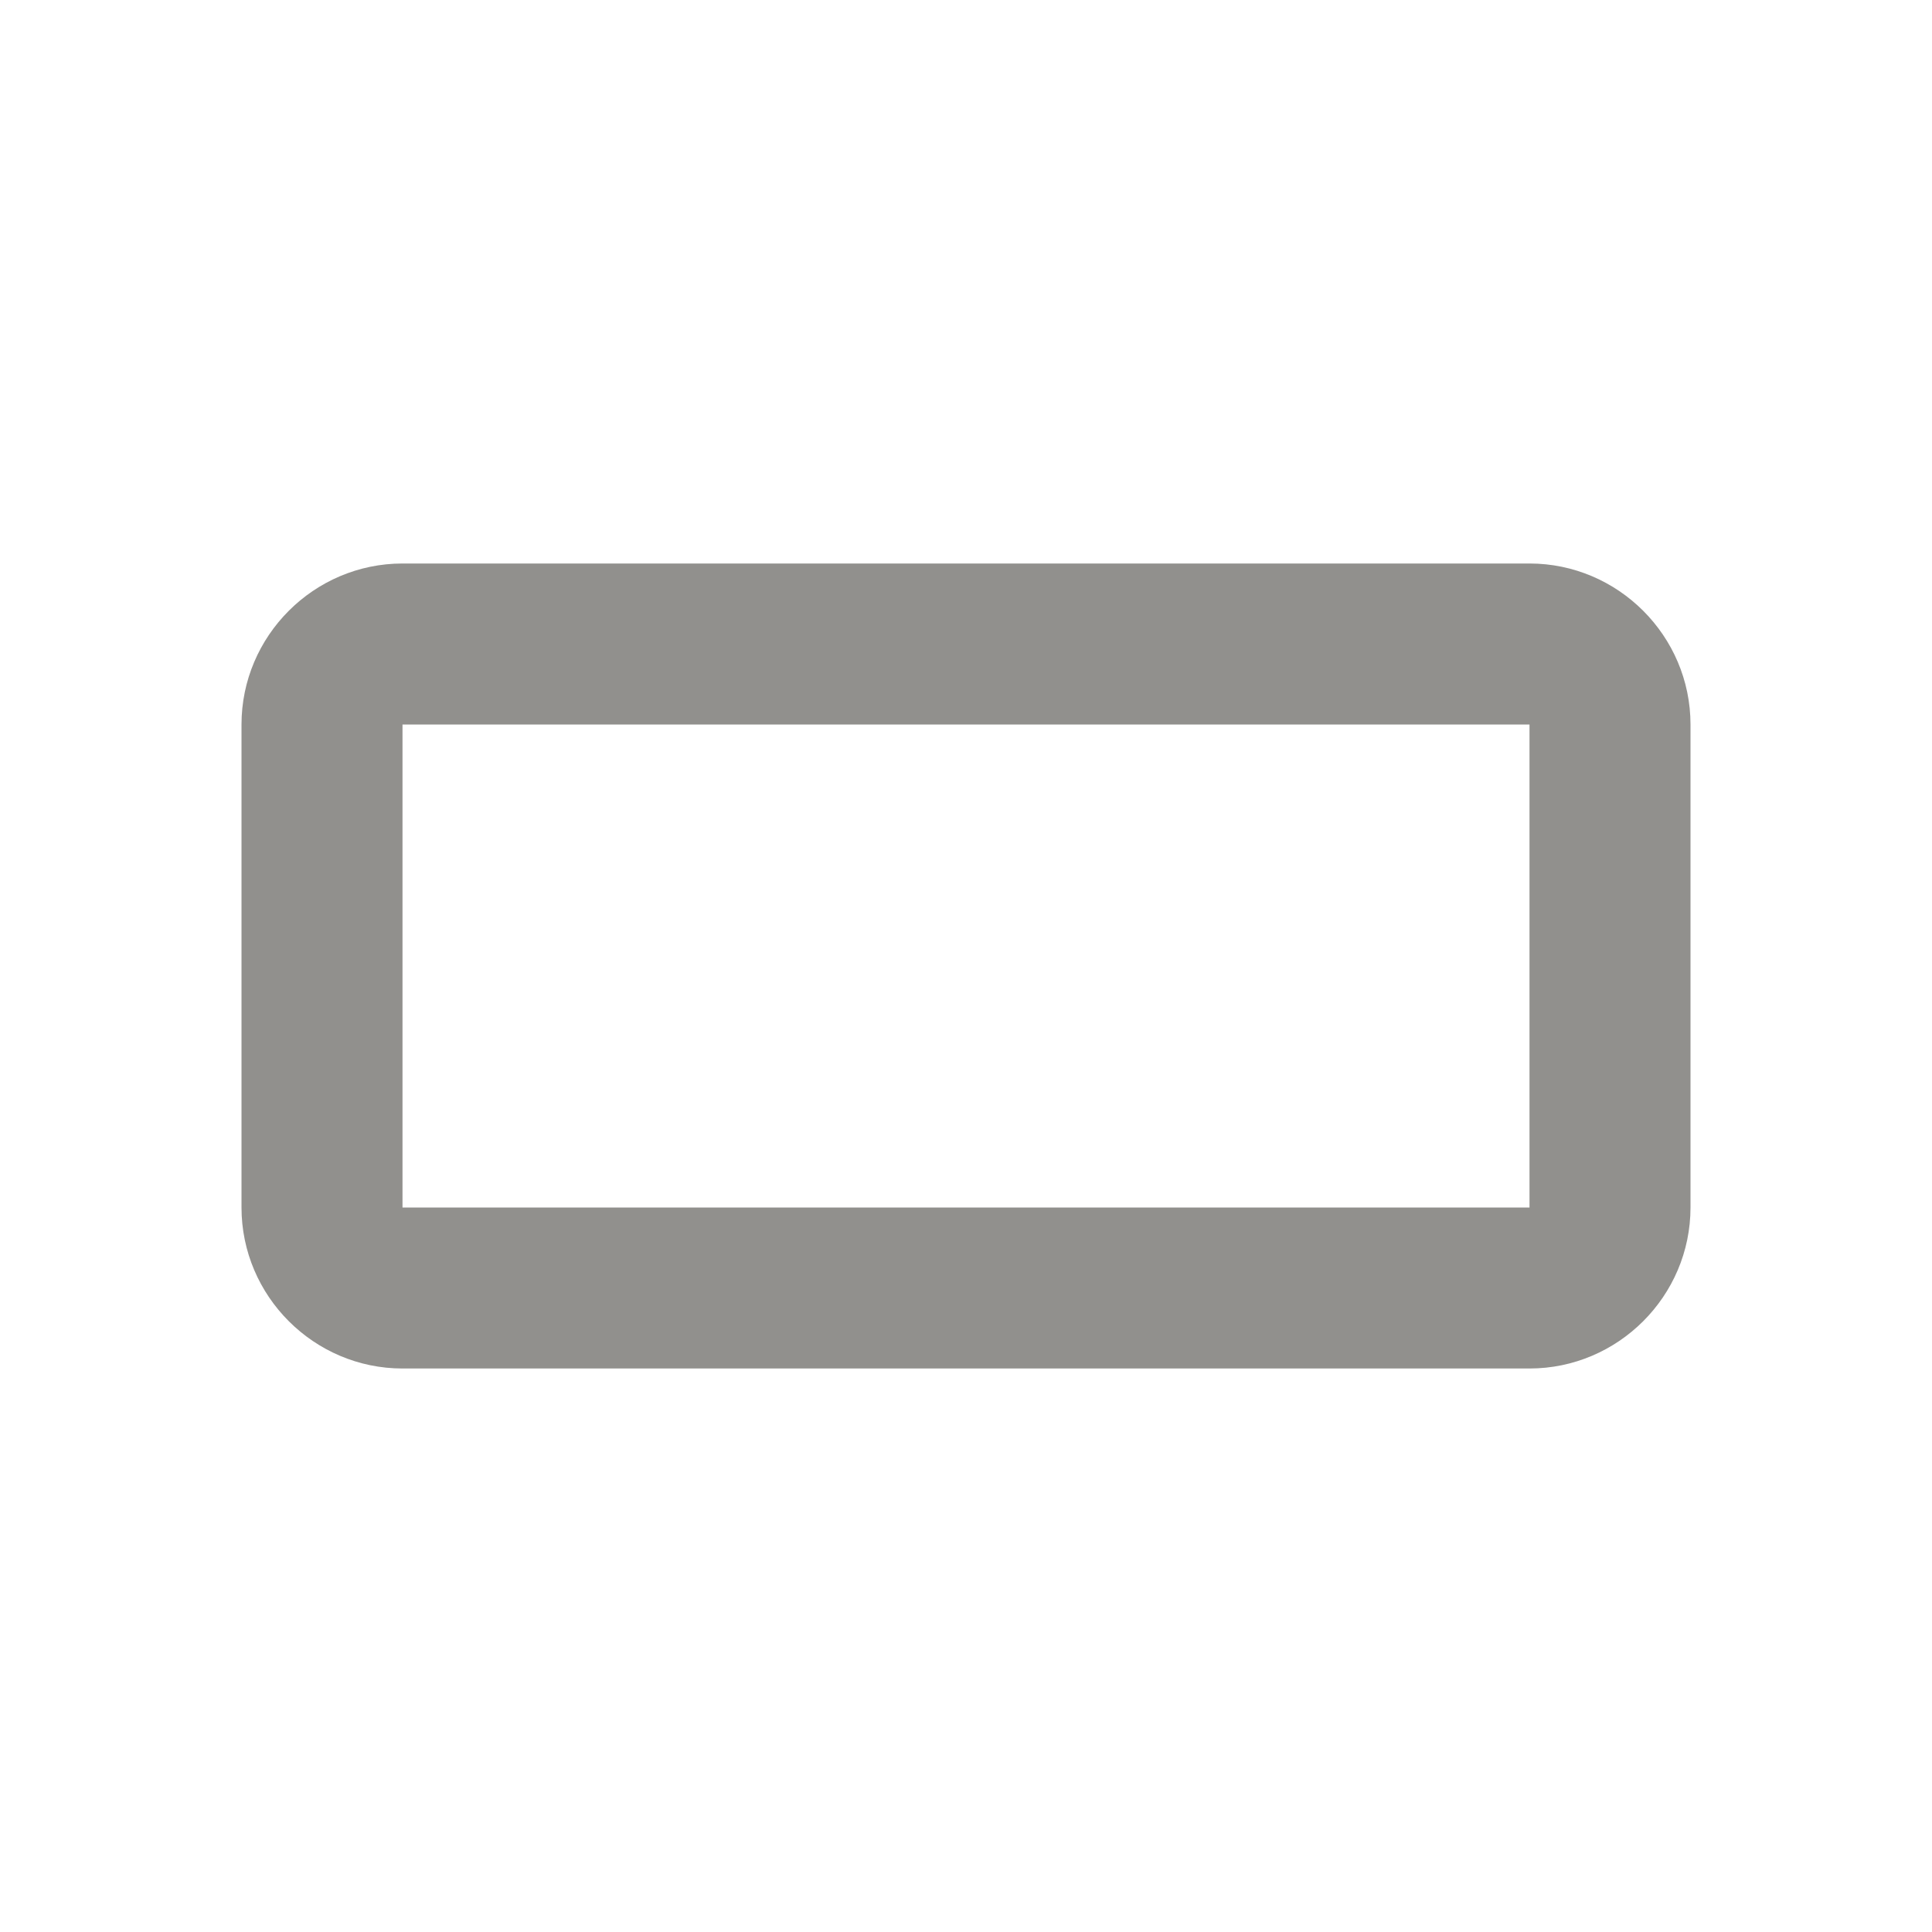<!-- Generated by IcoMoon.io -->
<svg version="1.1" xmlns="http://www.w3.org/2000/svg" width="280" height="280" viewBox="0 0 280 280">
<title>mt-crop_7_5</title>
<path fill="#91908d" d="M221.667 81.667h-163.333c-12.833 0-23.333 10.5-23.333 23.333v70c0 12.833 10.5 23.333 23.333 23.333h163.333c12.833 0 23.333-10.5 23.333-23.333v-70c0-12.833-10.5-23.333-23.333-23.333v0zM221.667 175h-163.333v-70h163.333v70z"></path>
</svg>
